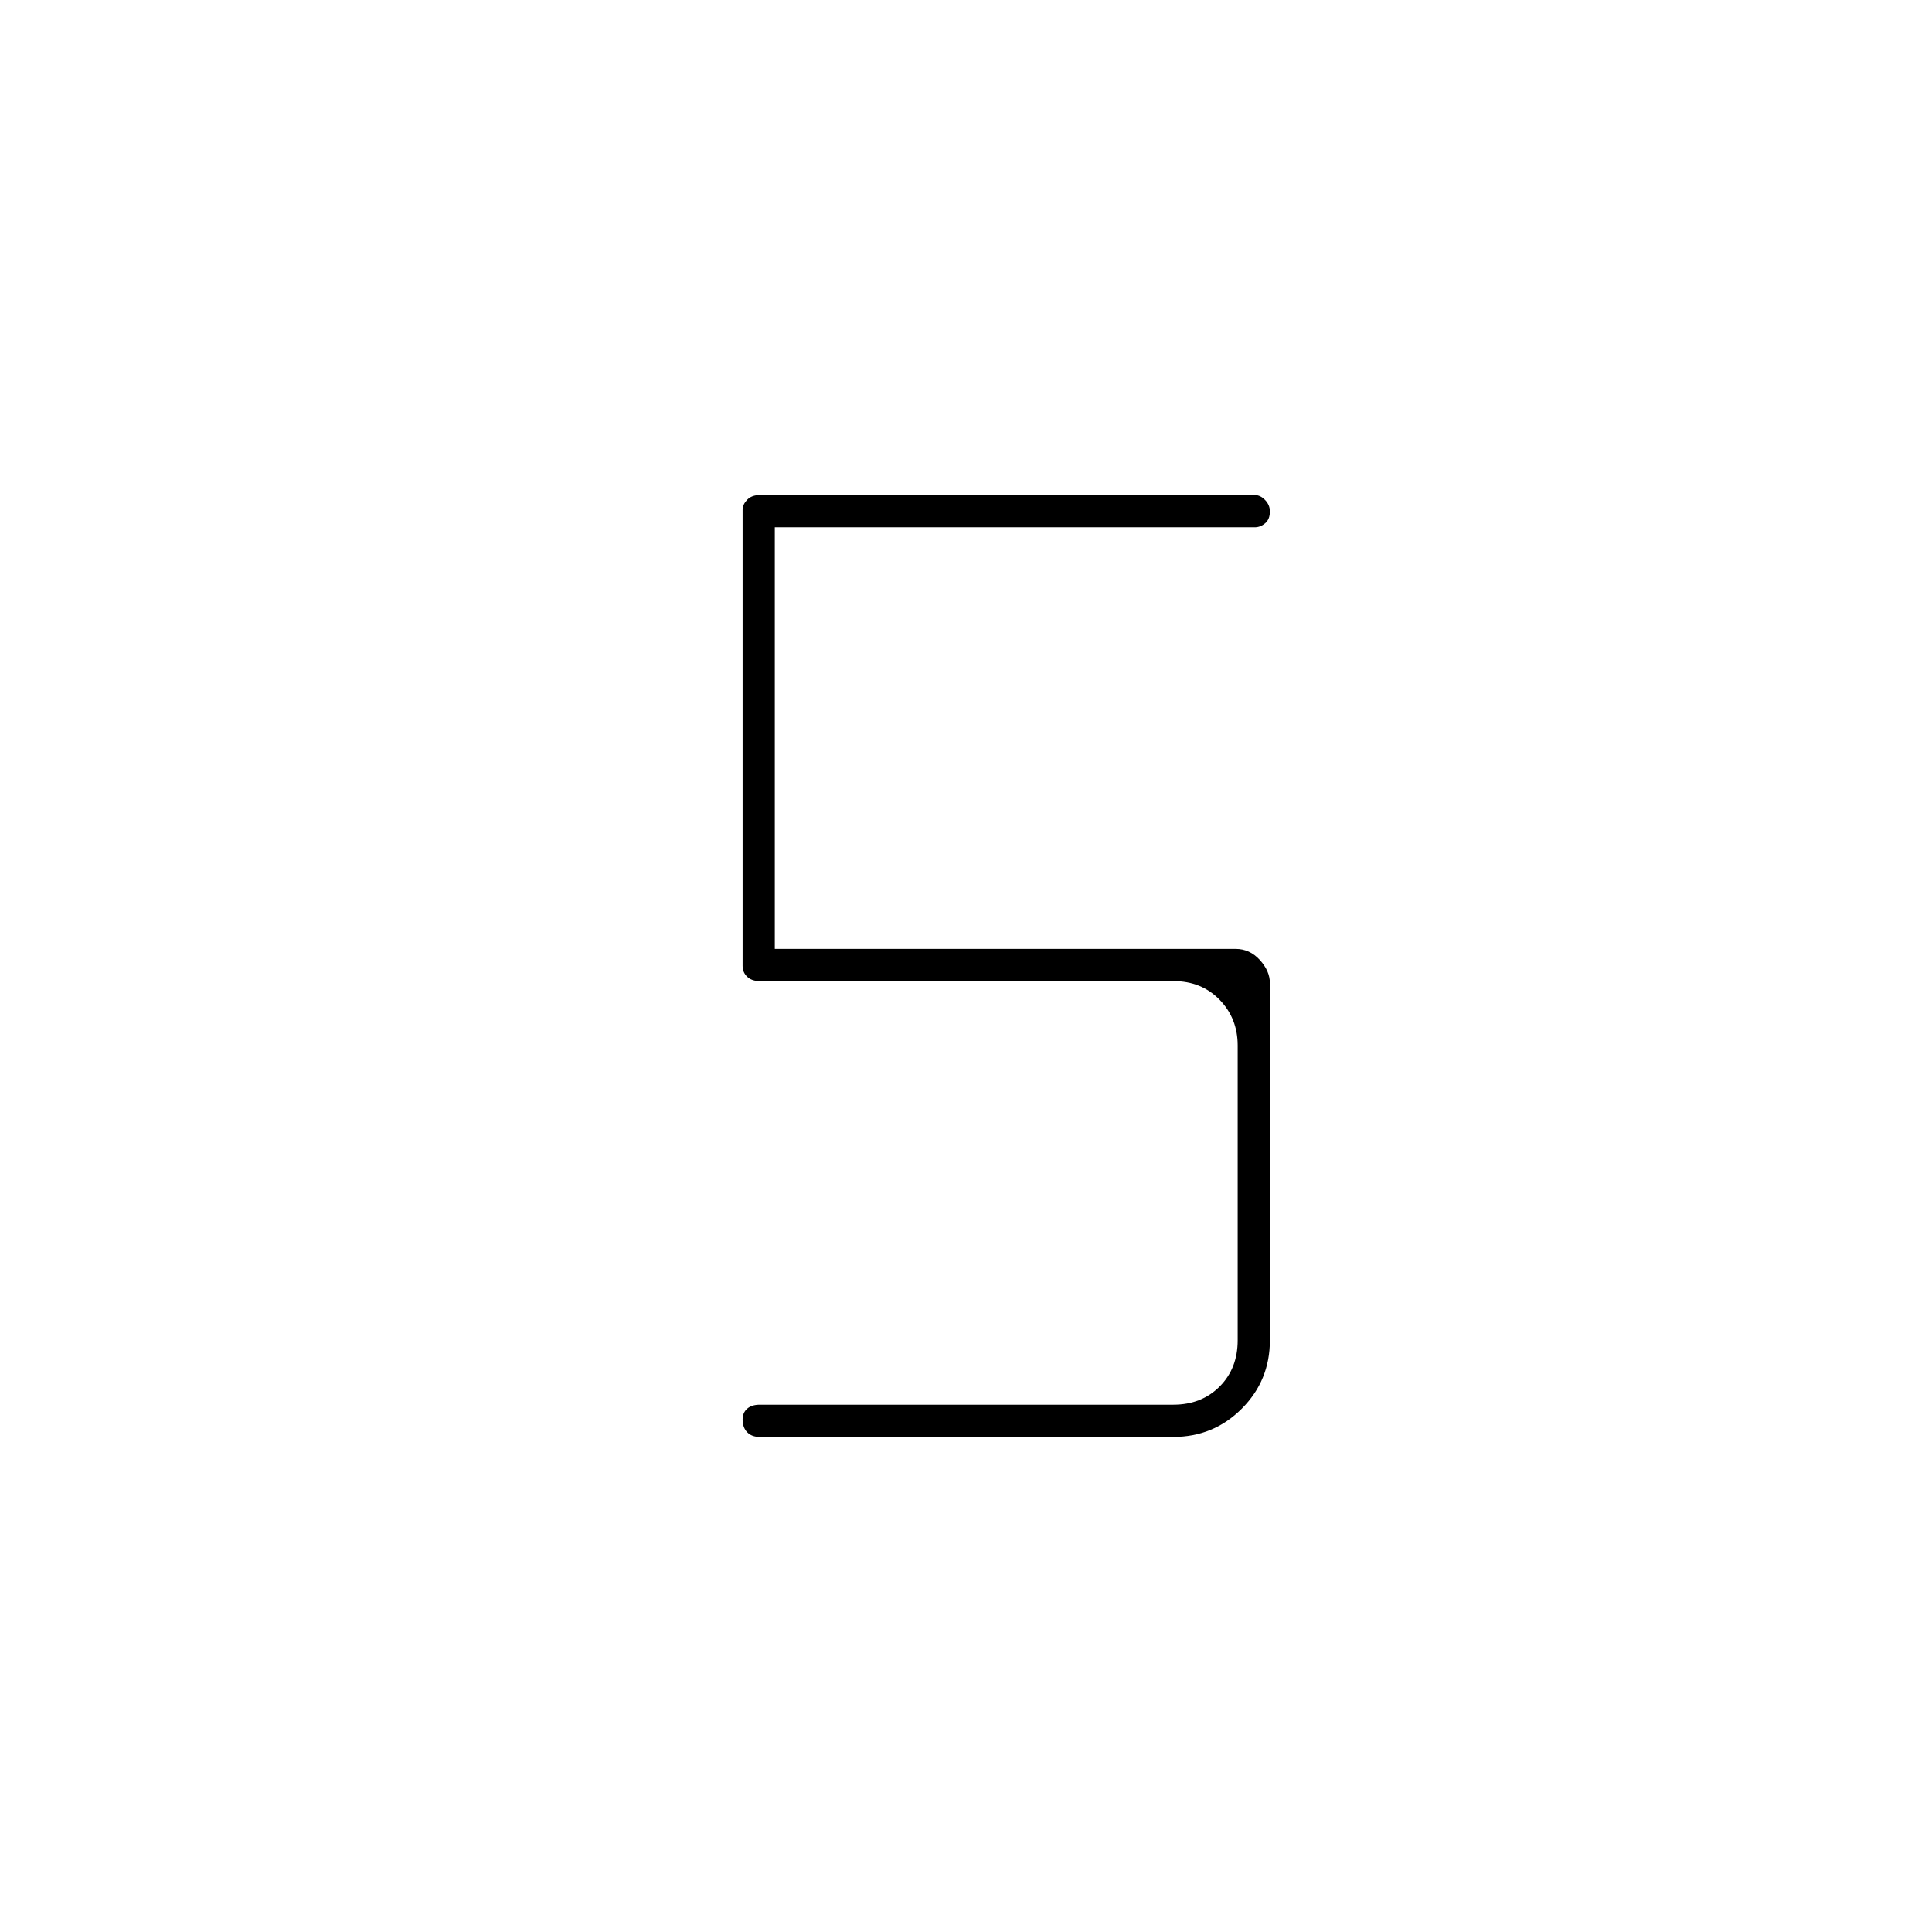 <svg xmlns="http://www.w3.org/2000/svg" height="48" viewBox="0 -960 960 960" width="48"><path d="M583-246H377.5q-4 0-6.25-2.36t-2.25-6.27q0-3.37 2.25-5.37t6.25-2H583q14 0 23-9t9-23v-146.5q0-13.5-9-22.75t-23-9.25H377.5q-4 0-6.25-2.19Q369-476.87 369-480v-226.74q0-2.55 2.25-4.91 2.25-2.35 6.25-2.35h246q2.79 0 5.15 2.47 2.35 2.46 2.35 5.66 0 3.87-2.35 5.87-2.36 2-5.15 2H385v209.5h229q7 0 12 5.5t5 11.5V-294q0 20-14 34t-34 14Z"/></svg>